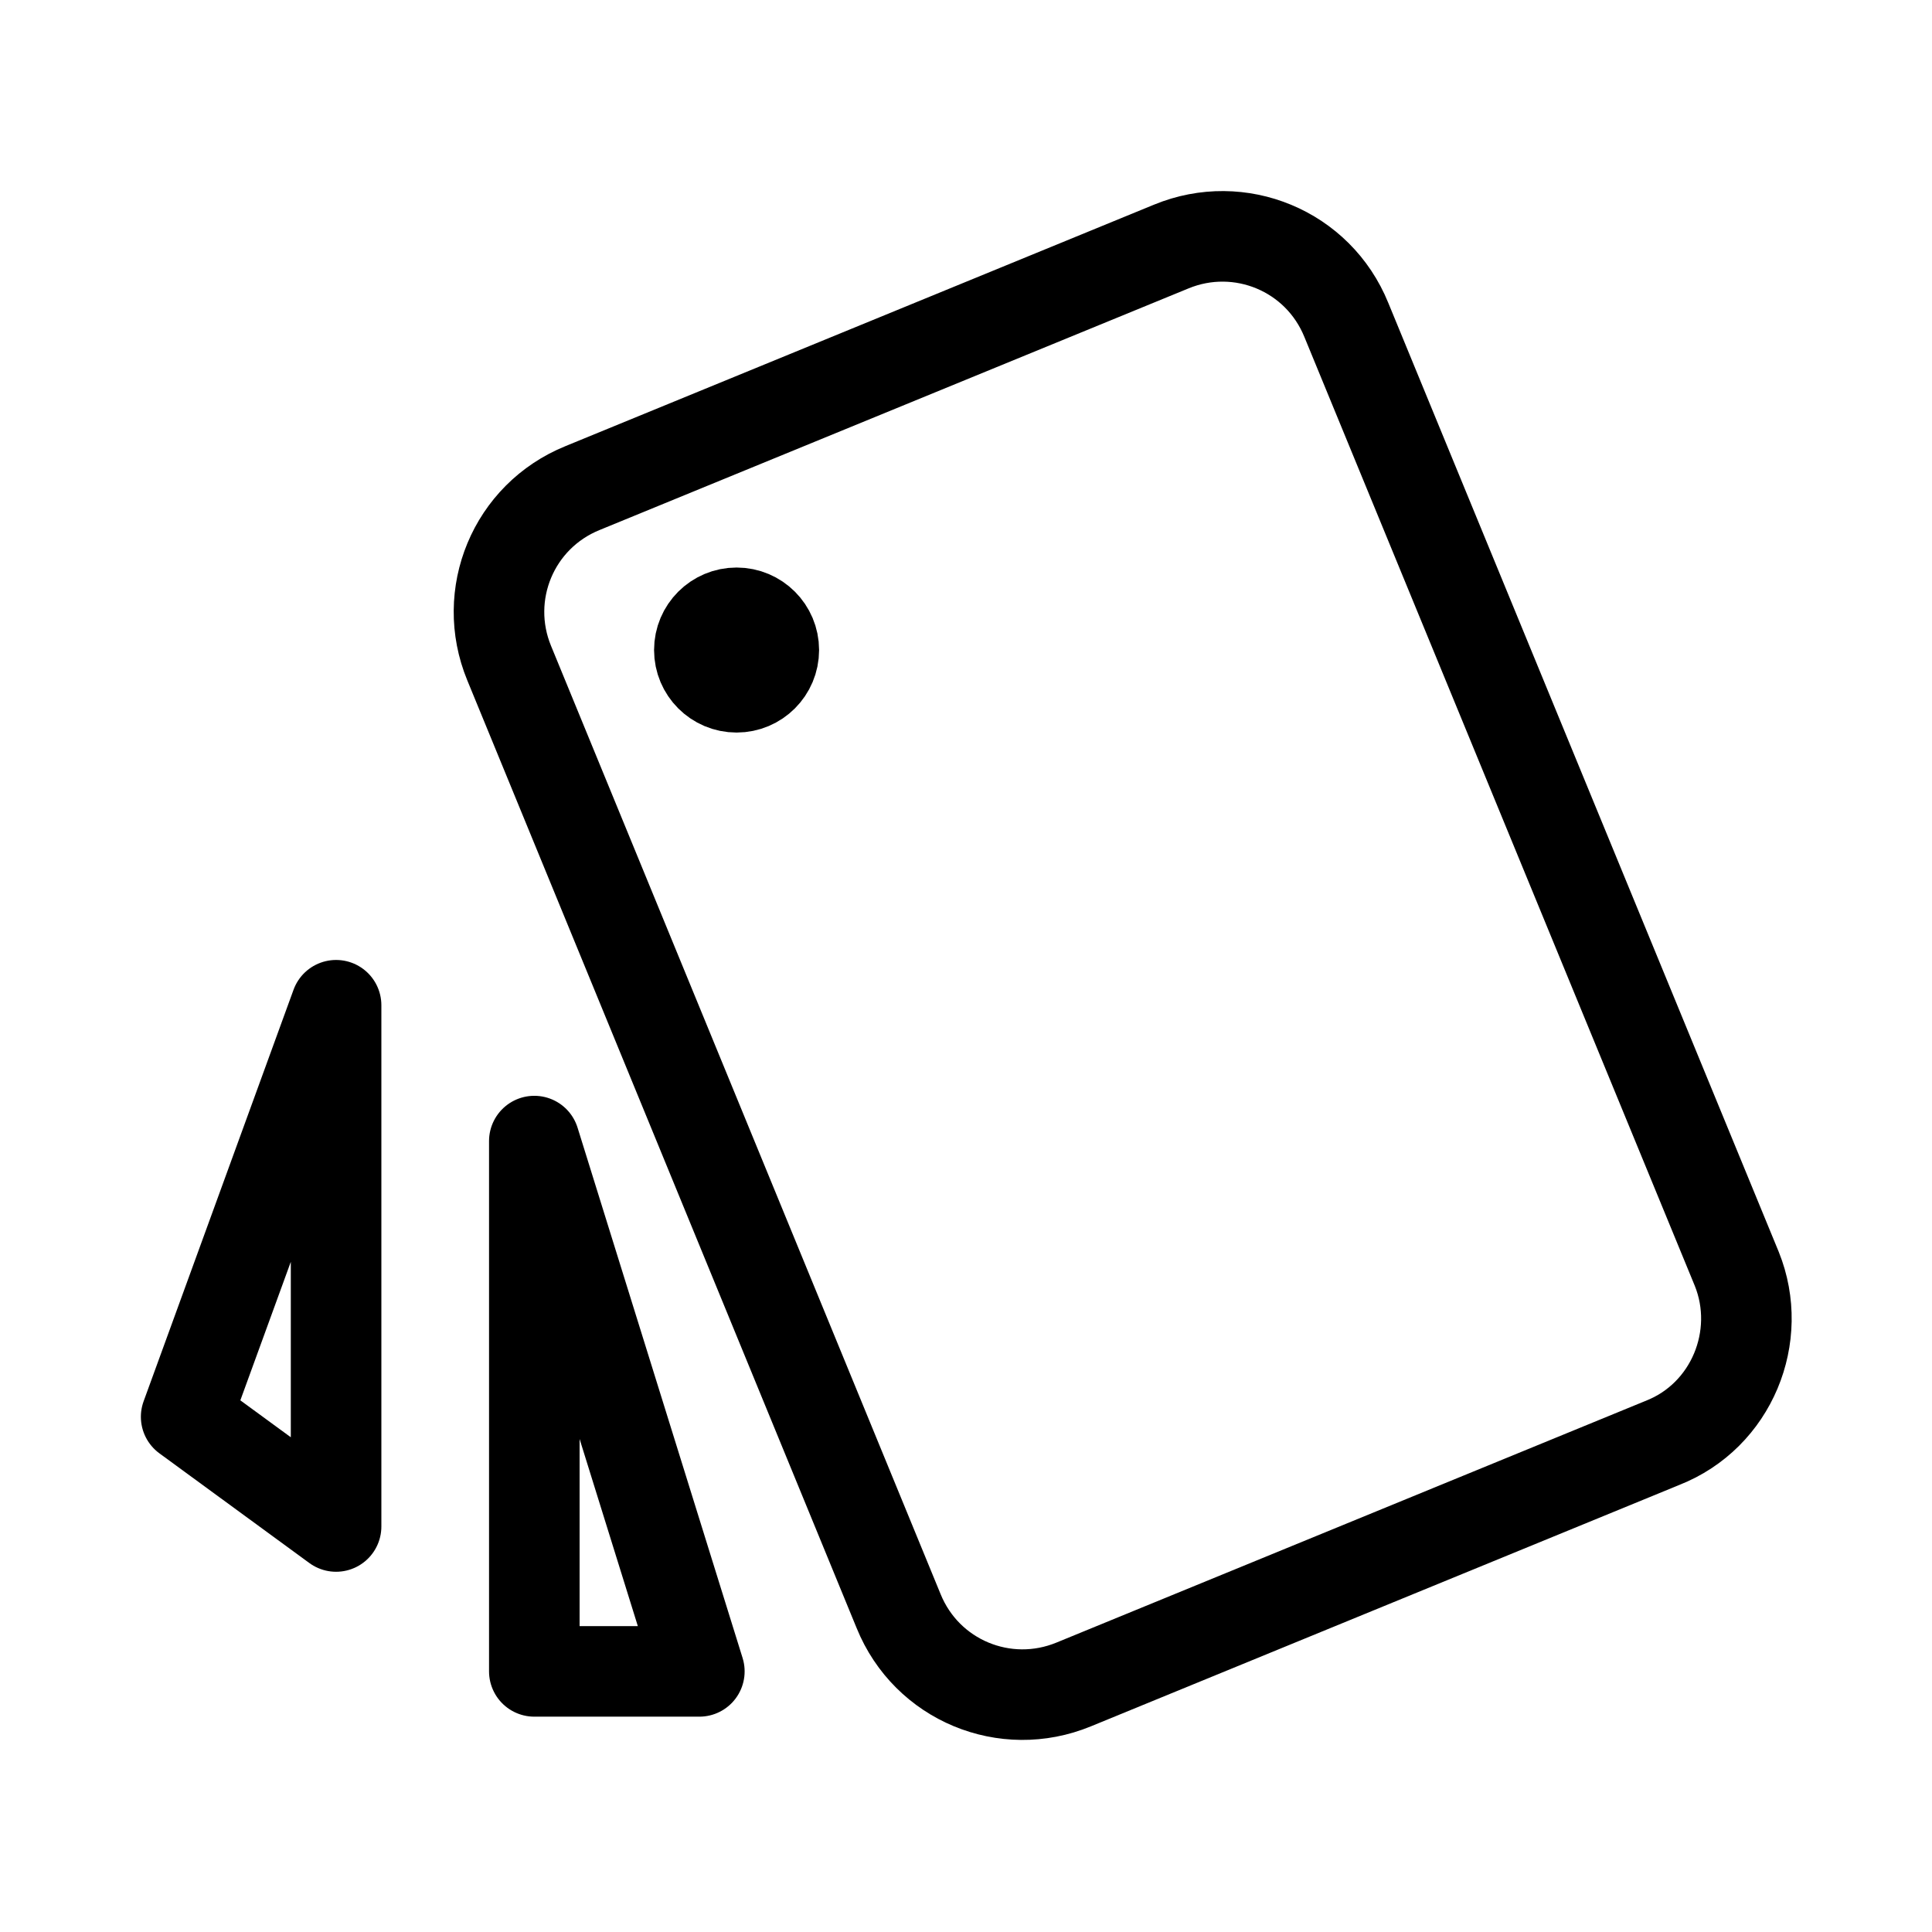<svg xmlns="http://www.w3.org/2000/svg" xml:space="preserve" id="图层_1" x="0" y="0" style="enable-background:new 0 0 192 192" version="1.1" viewBox="0 0 192 192"><style>.st0{display:none}.st1{display:inline}.st2{fill:none;stroke:#000;stroke-width:12;stroke-linecap:round;stroke-linejoin:round;stroke-miterlimit:3}.st3,.st4,.st5{display:inline;fill:none}.st4{stroke:#000;stroke-width:8;stroke-linecap:round;stroke-linejoin:round;stroke-miterlimit:10}.st5{stroke-width:7}.st5,.st8,.st9{stroke:#000;stroke-linecap:round;stroke-linejoin:round;stroke-miterlimit:10}.st8{fill:none;stroke-width:7}.st9{stroke-width:4}.st10{display:inline;fill:#231f20}.st11,.st13,.st14,.st15{fill:none;stroke:#000;stroke-width:8;stroke-linecap:square;stroke-miterlimit:10}.st13,.st14,.st15{stroke-width:6;stroke-linecap:round;stroke-linejoin:round}.st14,.st15{stroke-width:12}.st15{display:inline;stroke-width:16}.st17{stroke-width:9}.st17,.st19,.st24{fill:none;stroke:#000;stroke-linecap:round;stroke-linejoin:round;stroke-miterlimit:10}.st19{opacity:.44;stroke-width:9;enable-background:new}.st24{stroke-width:8}</style><g id="图层_15"><path d="m165.2 143.4-58.5 24c-6.8 2.8-14.6-.4-17.4-7.3L50.6 65.9c-2.8-6.8.4-14.6 7.3-17.4l58.5-24c6.8-2.8 14.6.4 17.4 7.3l38.8 94.3c2.7 6.7-.5 14.6-7.4 17.3z" class="st17"/><circle cx="73.2" cy="64.6" r="3.7" style="stroke:#000;stroke-width:9;stroke-linecap:round;stroke-linejoin:round;stroke-miterlimit:10"/><path d="m53.1 113.4 16.4 52.7H53.1zM33.4 99.9v51.8l-14.9-10.9z" class="st17"/></g></svg>